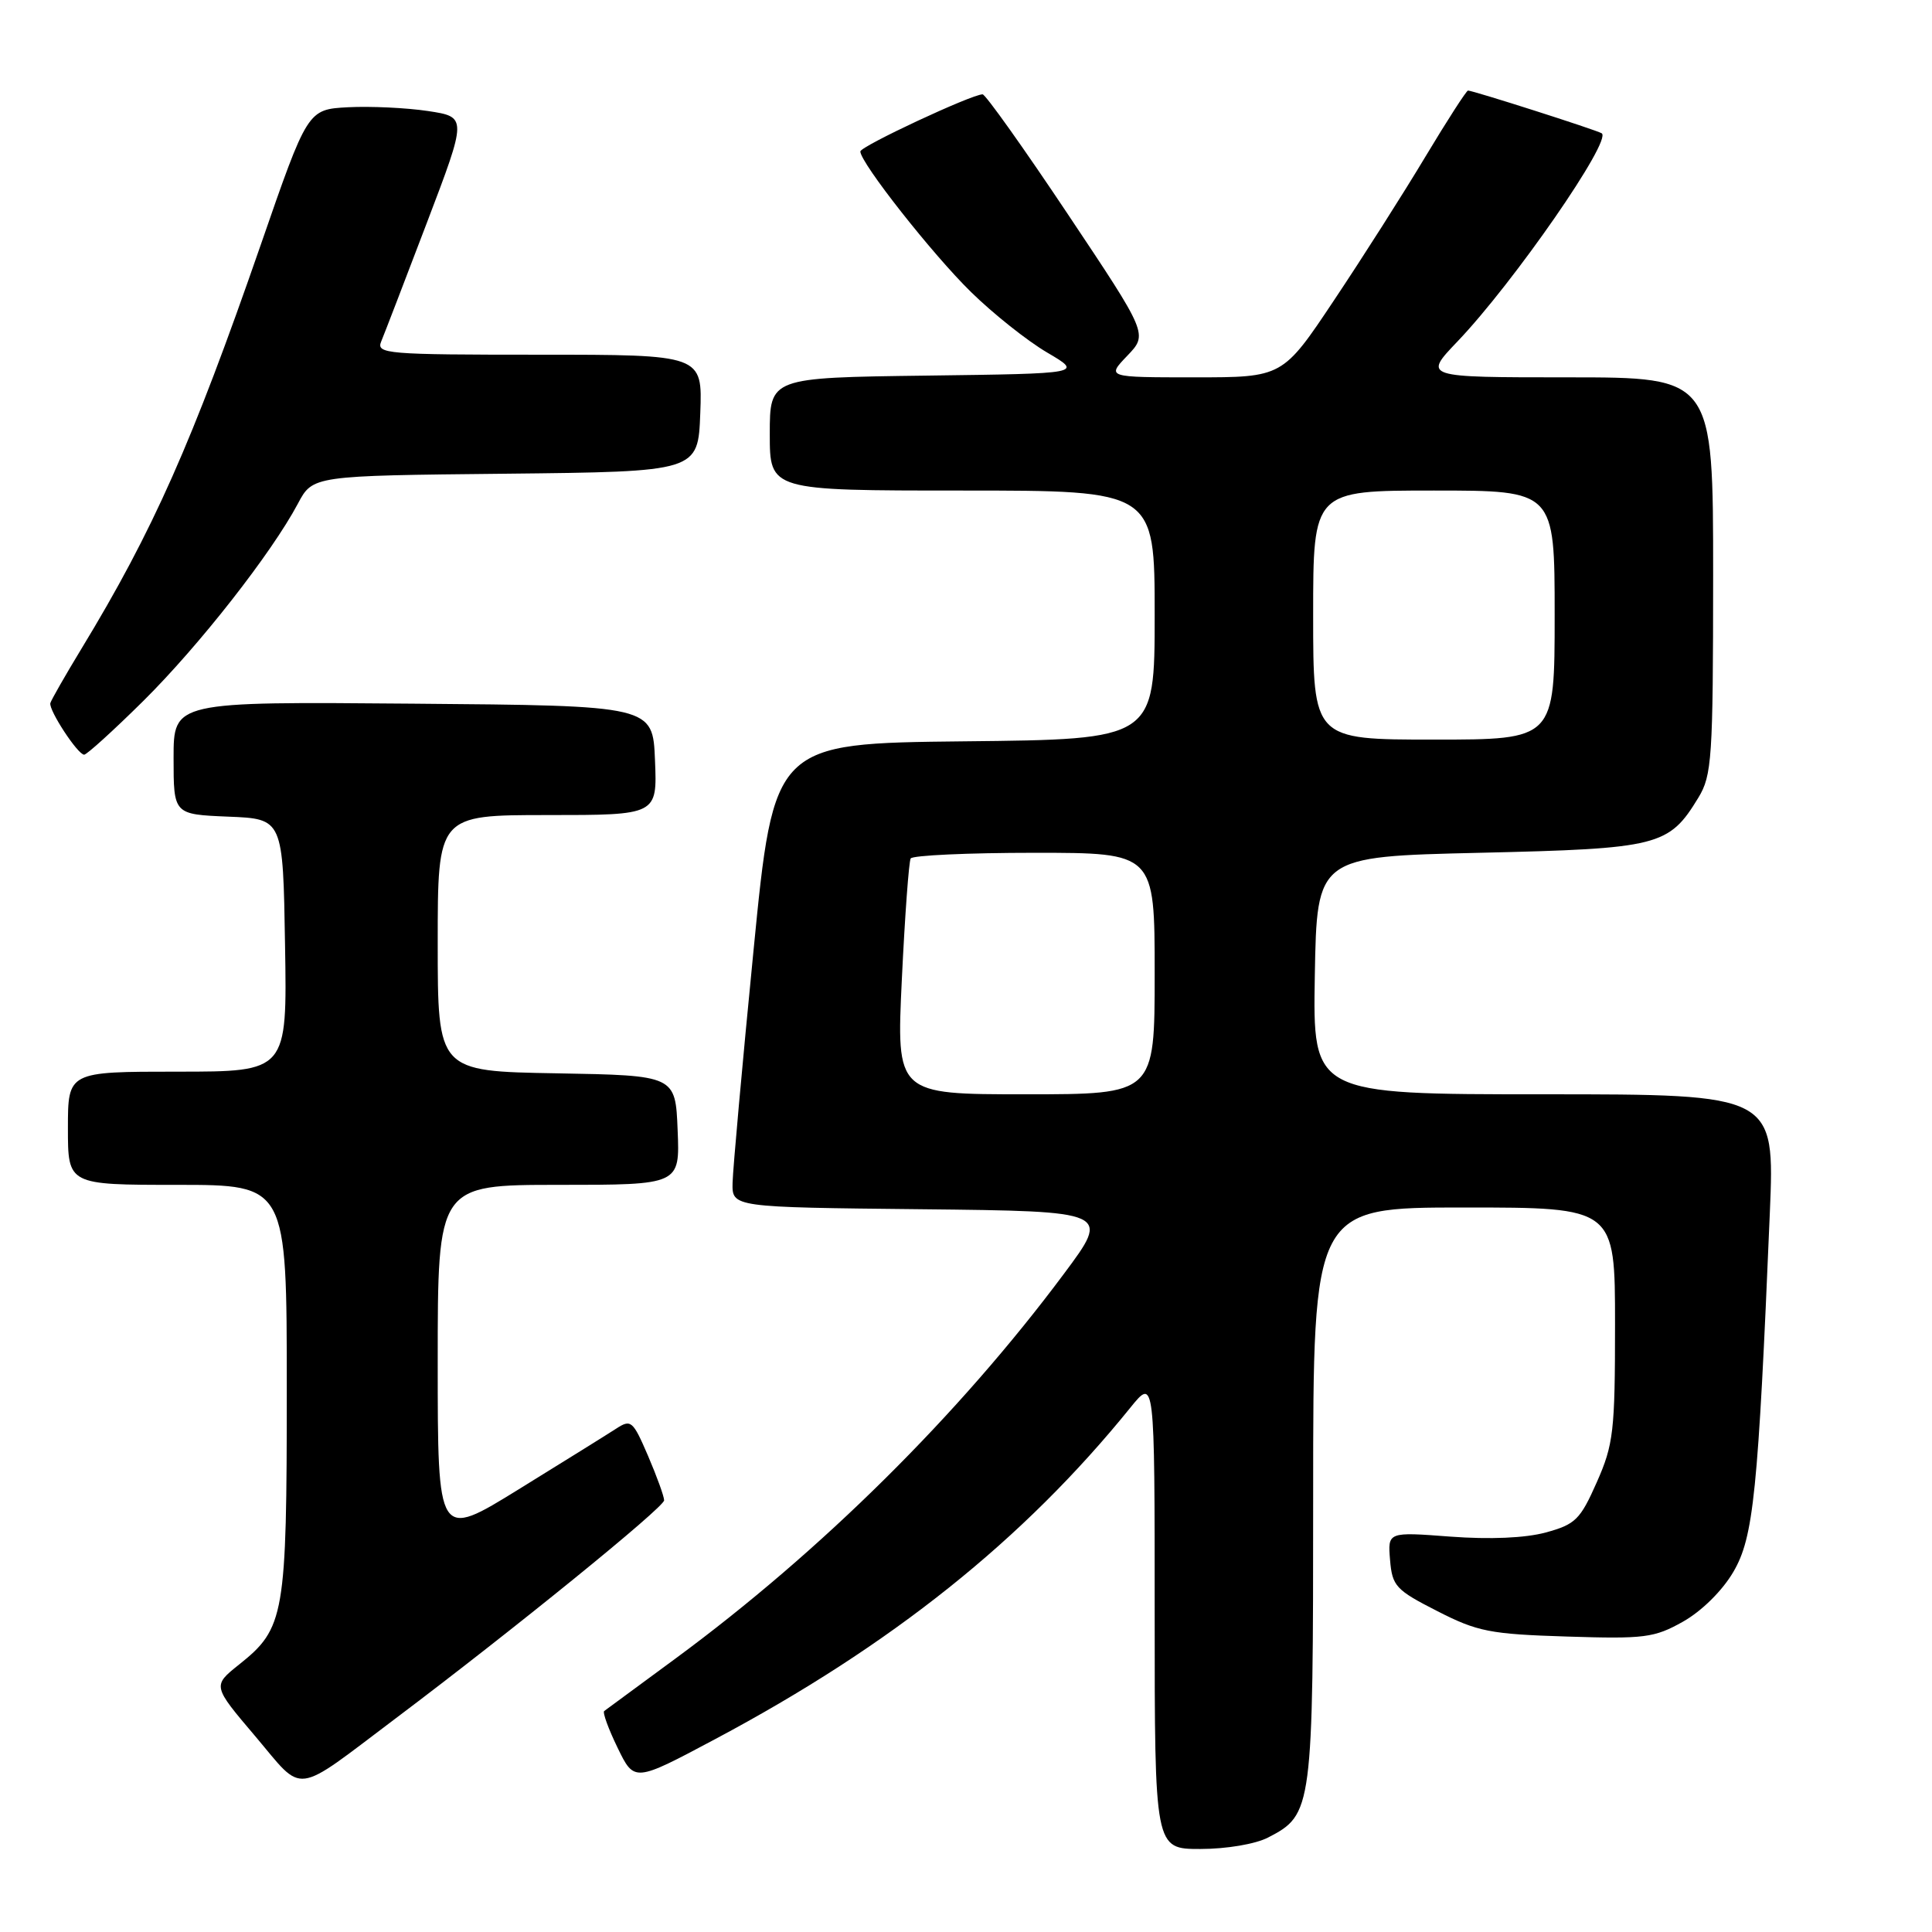 <?xml version="1.0" encoding="UTF-8" standalone="no"?>
<!DOCTYPE svg PUBLIC "-//W3C//DTD SVG 1.1//EN" "http://www.w3.org/Graphics/SVG/1.1/DTD/svg11.dtd" >
<svg xmlns="http://www.w3.org/2000/svg" xmlns:xlink="http://www.w3.org/1999/xlink" version="1.1" viewBox="0 0 256 256">
 <g >
 <path fill="currentColor"
d=" M 168.03 243.48 C 173.92 240.44 174.00 239.80 174.00 198.05 C 174.00 160.00 174.00 160.00 194.00 160.00 C 214.00 160.00 214.00 160.00 214.00 175.47 C 214.00 189.66 213.80 191.40 211.58 196.41 C 209.39 201.36 208.75 201.99 204.83 203.06 C 202.10 203.80 197.43 204.00 192.19 203.61 C 183.88 202.98 183.88 202.98 184.19 206.71 C 184.48 210.17 184.95 210.68 190.43 213.47 C 195.78 216.21 197.44 216.53 207.60 216.85 C 217.92 217.18 219.20 217.02 223.02 214.87 C 225.48 213.48 228.22 210.78 229.68 208.28 C 232.36 203.70 232.96 197.85 234.51 160.75 C 235.17 145.00 235.17 145.00 204.56 145.00 C 173.95 145.00 173.95 145.00 174.22 129.25 C 174.50 113.50 174.50 113.50 196.05 113.00 C 219.83 112.45 221.13 112.12 225.04 105.70 C 226.84 102.74 226.99 100.51 227.00 76.25 C 227.00 50.00 227.00 50.00 207.79 50.00 C 188.58 50.00 188.58 50.00 193.12 45.25 C 200.57 37.45 213.68 18.53 212.23 17.66 C 211.47 17.20 195.18 12.00 194.52 12.00 C 194.31 12.00 191.77 15.94 188.88 20.75 C 186.00 25.56 180.56 34.11 176.79 39.75 C 169.96 50.00 169.96 50.00 158.29 50.00 C 146.63 50.00 146.63 50.00 149.37 47.14 C 152.11 44.28 152.11 44.28 141.50 28.39 C 135.67 19.65 130.58 12.50 130.20 12.50 C 128.75 12.50 114.00 19.39 114.00 20.07 C 114.00 21.56 123.58 33.73 128.68 38.71 C 131.61 41.58 136.14 45.18 138.75 46.71 C 143.50 49.50 143.50 49.50 122.75 49.77 C 102.00 50.04 102.00 50.04 102.00 57.52 C 102.00 65.00 102.00 65.00 127.50 65.00 C 153.00 65.00 153.00 65.00 153.00 81.48 C 153.00 97.97 153.00 97.97 127.77 98.23 C 102.54 98.50 102.54 98.50 99.84 126.00 C 98.35 141.12 97.11 154.95 97.07 156.73 C 97.00 159.97 97.00 159.97 122.07 160.23 C 147.15 160.50 147.15 160.50 140.98 168.78 C 127.08 187.45 108.77 205.58 89.50 219.77 C 84.55 223.41 80.30 226.54 80.06 226.72 C 79.82 226.90 80.62 229.09 81.84 231.60 C 84.05 236.15 84.05 236.15 94.77 230.44 C 118.11 218.02 135.61 204.04 149.78 186.52 C 153.00 182.54 153.00 182.54 153.00 213.77 C 153.00 245.00 153.00 245.00 159.05 245.00 C 162.50 245.00 166.36 244.35 168.03 243.48 Z  M 52.50 227.64 C 67.95 216.01 88.00 199.73 88.00 198.80 C 88.00 198.29 87.04 195.64 85.87 192.91 C 83.85 188.22 83.61 188.02 81.62 189.32 C 80.45 190.08 74.66 193.68 68.75 197.33 C 58.00 203.97 58.00 203.97 58.00 180.48 C 58.00 157.00 58.00 157.00 74.04 157.00 C 90.09 157.00 90.09 157.00 89.79 149.75 C 89.50 142.50 89.50 142.50 73.75 142.22 C 58.00 141.95 58.00 141.95 58.00 124.97 C 58.00 108.00 58.00 108.00 72.54 108.00 C 87.09 108.00 87.09 108.00 86.79 100.75 C 86.50 93.50 86.50 93.50 54.75 93.24 C 23.00 92.97 23.00 92.97 23.00 100.44 C 23.00 107.91 23.00 107.91 30.25 108.21 C 37.50 108.50 37.50 108.50 37.77 125.25 C 38.05 142.00 38.05 142.00 23.52 142.00 C 9.00 142.00 9.00 142.00 9.00 149.50 C 9.00 157.00 9.00 157.00 23.50 157.00 C 38.00 157.00 38.00 157.00 38.00 184.03 C 38.00 214.11 37.72 215.75 31.68 220.56 C 28.15 223.38 28.15 223.38 33.83 230.07 C 40.39 237.82 38.68 238.05 52.50 227.64 Z  M 19.01 92.86 C 26.40 85.53 35.97 73.32 39.47 66.74 C 41.44 63.03 41.44 63.03 66.97 62.77 C 92.50 62.50 92.50 62.50 92.79 54.75 C 93.08 47.00 93.08 47.00 71.44 47.00 C 51.21 47.00 49.83 46.89 50.51 45.25 C 50.91 44.29 53.64 37.20 56.57 29.50 C 61.90 15.50 61.90 15.50 56.70 14.71 C 53.84 14.28 49.08 14.06 46.13 14.21 C 40.76 14.50 40.76 14.50 34.53 32.50 C 25.46 58.66 20.27 70.36 10.81 85.93 C 8.63 89.52 6.77 92.78 6.67 93.17 C 6.45 94.11 10.30 99.99 11.15 100.00 C 11.50 100.00 15.04 96.79 19.01 92.86 Z  M 119.50 129.75 C 119.90 121.36 120.43 114.16 120.67 113.75 C 120.92 113.34 128.29 113.00 137.06 113.00 C 153.00 113.00 153.00 113.00 153.00 129.00 C 153.00 145.00 153.00 145.00 135.89 145.00 C 118.77 145.00 118.77 145.00 119.50 129.75 Z  M 174.00 81.50 C 174.00 65.00 174.00 65.00 190.00 65.00 C 206.00 65.00 206.00 65.00 206.00 81.50 C 206.00 98.00 206.00 98.00 190.00 98.00 C 174.00 98.00 174.00 98.00 174.00 81.50 Z "/>
</g>
</svg>